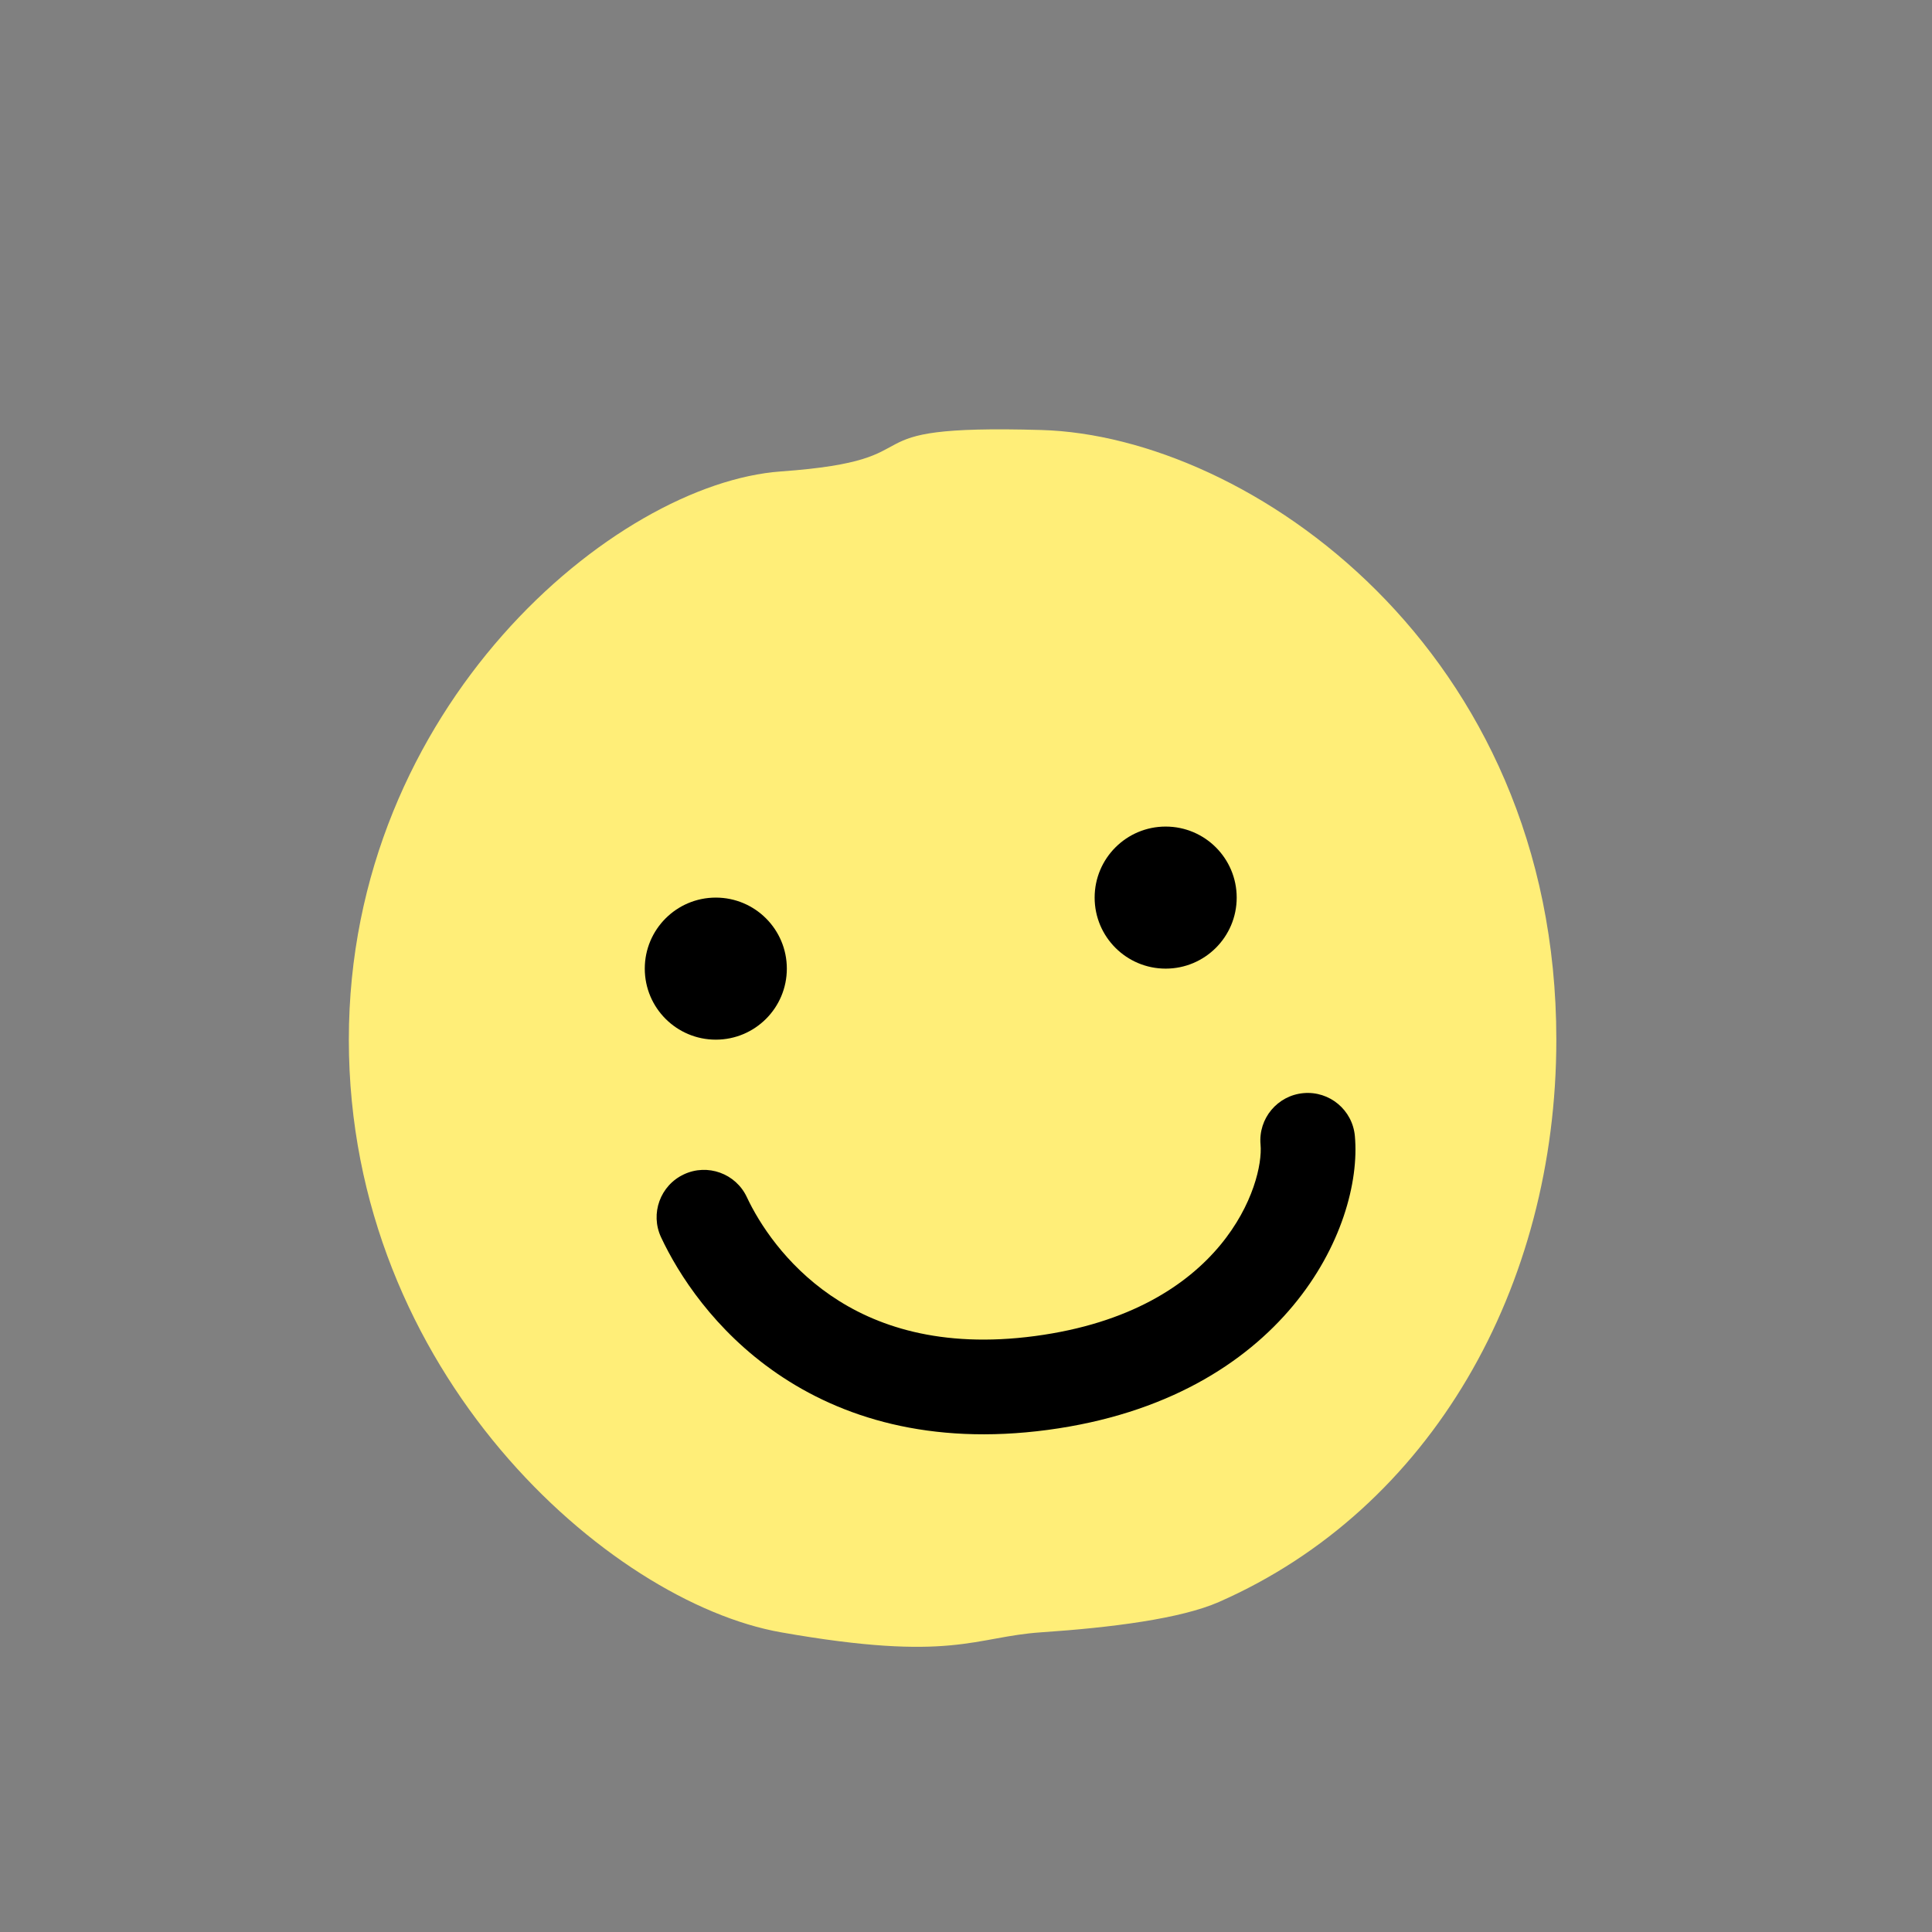 <svg width="72" height="72" viewBox="0 0 72 72" fill="none" xmlns="http://www.w3.org/2000/svg">
<rect x="0" y="0" width="72" height="72" fill="#808080" stroke="none"/>
<path d="M58 38.745C58 47.955 53.349 56.219 45.426 59.701C44.012 60.323 41.428 60.655 38.809 60.831C36.302 60.999 35.5 61.96 29.103 60.831C22.706 59.701 13 51.172 13 38.745C13 26.319 22.927 18.01 29.103 17.569C35.279 17.128 31.088 15.804 38.809 16.025C46.529 16.245 58 24.186 58 38.745Z" fill="#FFEE78"/>
<ellipse cx="26.676" cy="36.098" rx="2.647" ry="2.647" fill="black"/>
<ellipse cx="43.441" cy="33.451" rx="2.647" ry="2.647" fill="black"/>
<path fill-rule="evenodd" clip-rule="evenodd" d="M48.575 40.738C49.546 40.65 50.404 41.365 50.492 42.336C50.804 45.767 47.857 52.113 39.042 53.289C34.645 53.875 31.337 52.819 28.958 51.185C26.621 49.58 25.283 47.491 24.637 46.112C24.223 45.23 24.603 44.179 25.486 43.765C26.368 43.351 27.419 43.731 27.833 44.614C28.289 45.588 29.268 47.116 30.956 48.276C32.603 49.407 35.03 50.263 38.575 49.79C45.642 48.848 47.107 44.077 46.977 42.655C46.889 41.684 47.605 40.826 48.575 40.738Z" fill="black"/>
</svg>

